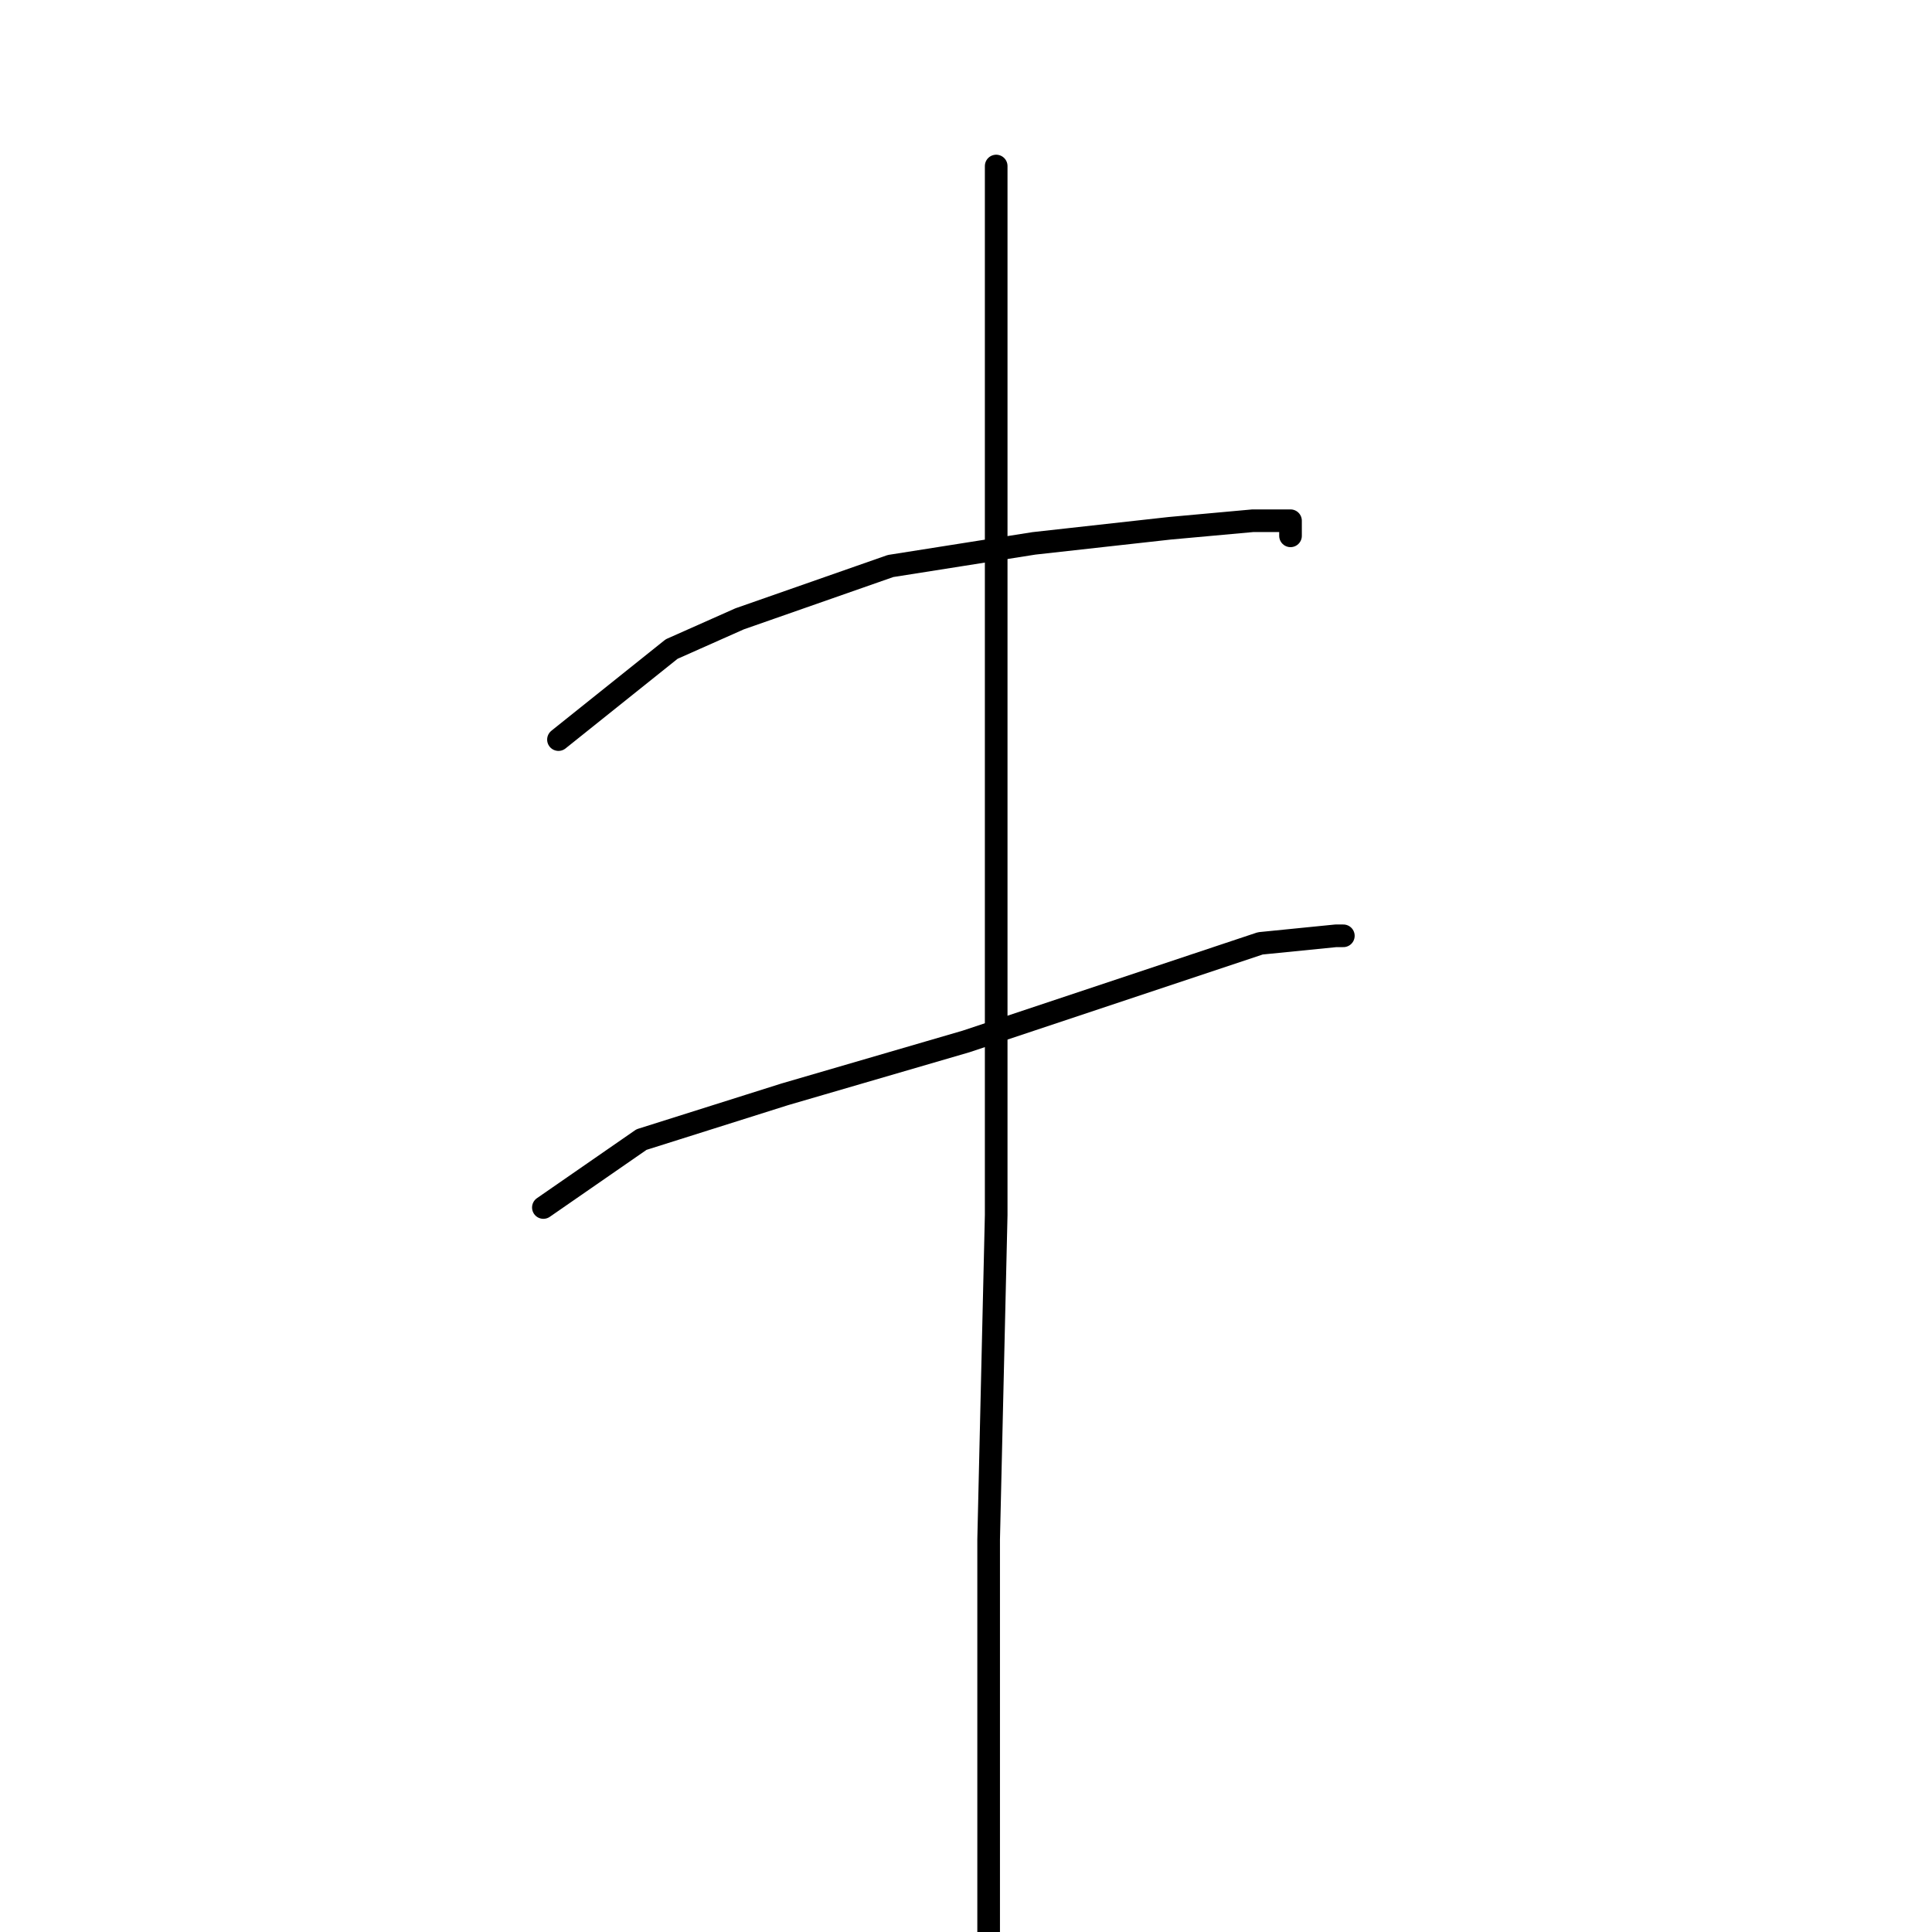 <?xml version="1.0" standalone="no"?>
    <svg width="256" height="256" xmlns="http://www.w3.org/2000/svg" version="1.1">
    <polyline stroke="black" stroke-width="3" stroke-linecap="round" fill="transparent" stroke-linejoin="round" points="74 98 89 86 98 82 118 75 137 72 155 70 166 69 171 69 171 71 171 71 " />
        <polyline stroke="black" stroke-width="3" stroke-linecap="round" fill="transparent" stroke-linejoin="round" points="72 160 85 151 104 145 128 138 149 131 167 125 177 124 178 124 178 124 " />
        <polyline stroke="black" stroke-width="3" stroke-linecap="round" fill="transparent" stroke-linejoin="round" points="132 22 132 70 132 114 132 161 131 204 131 242 131 265 131 265 " />
        </svg>